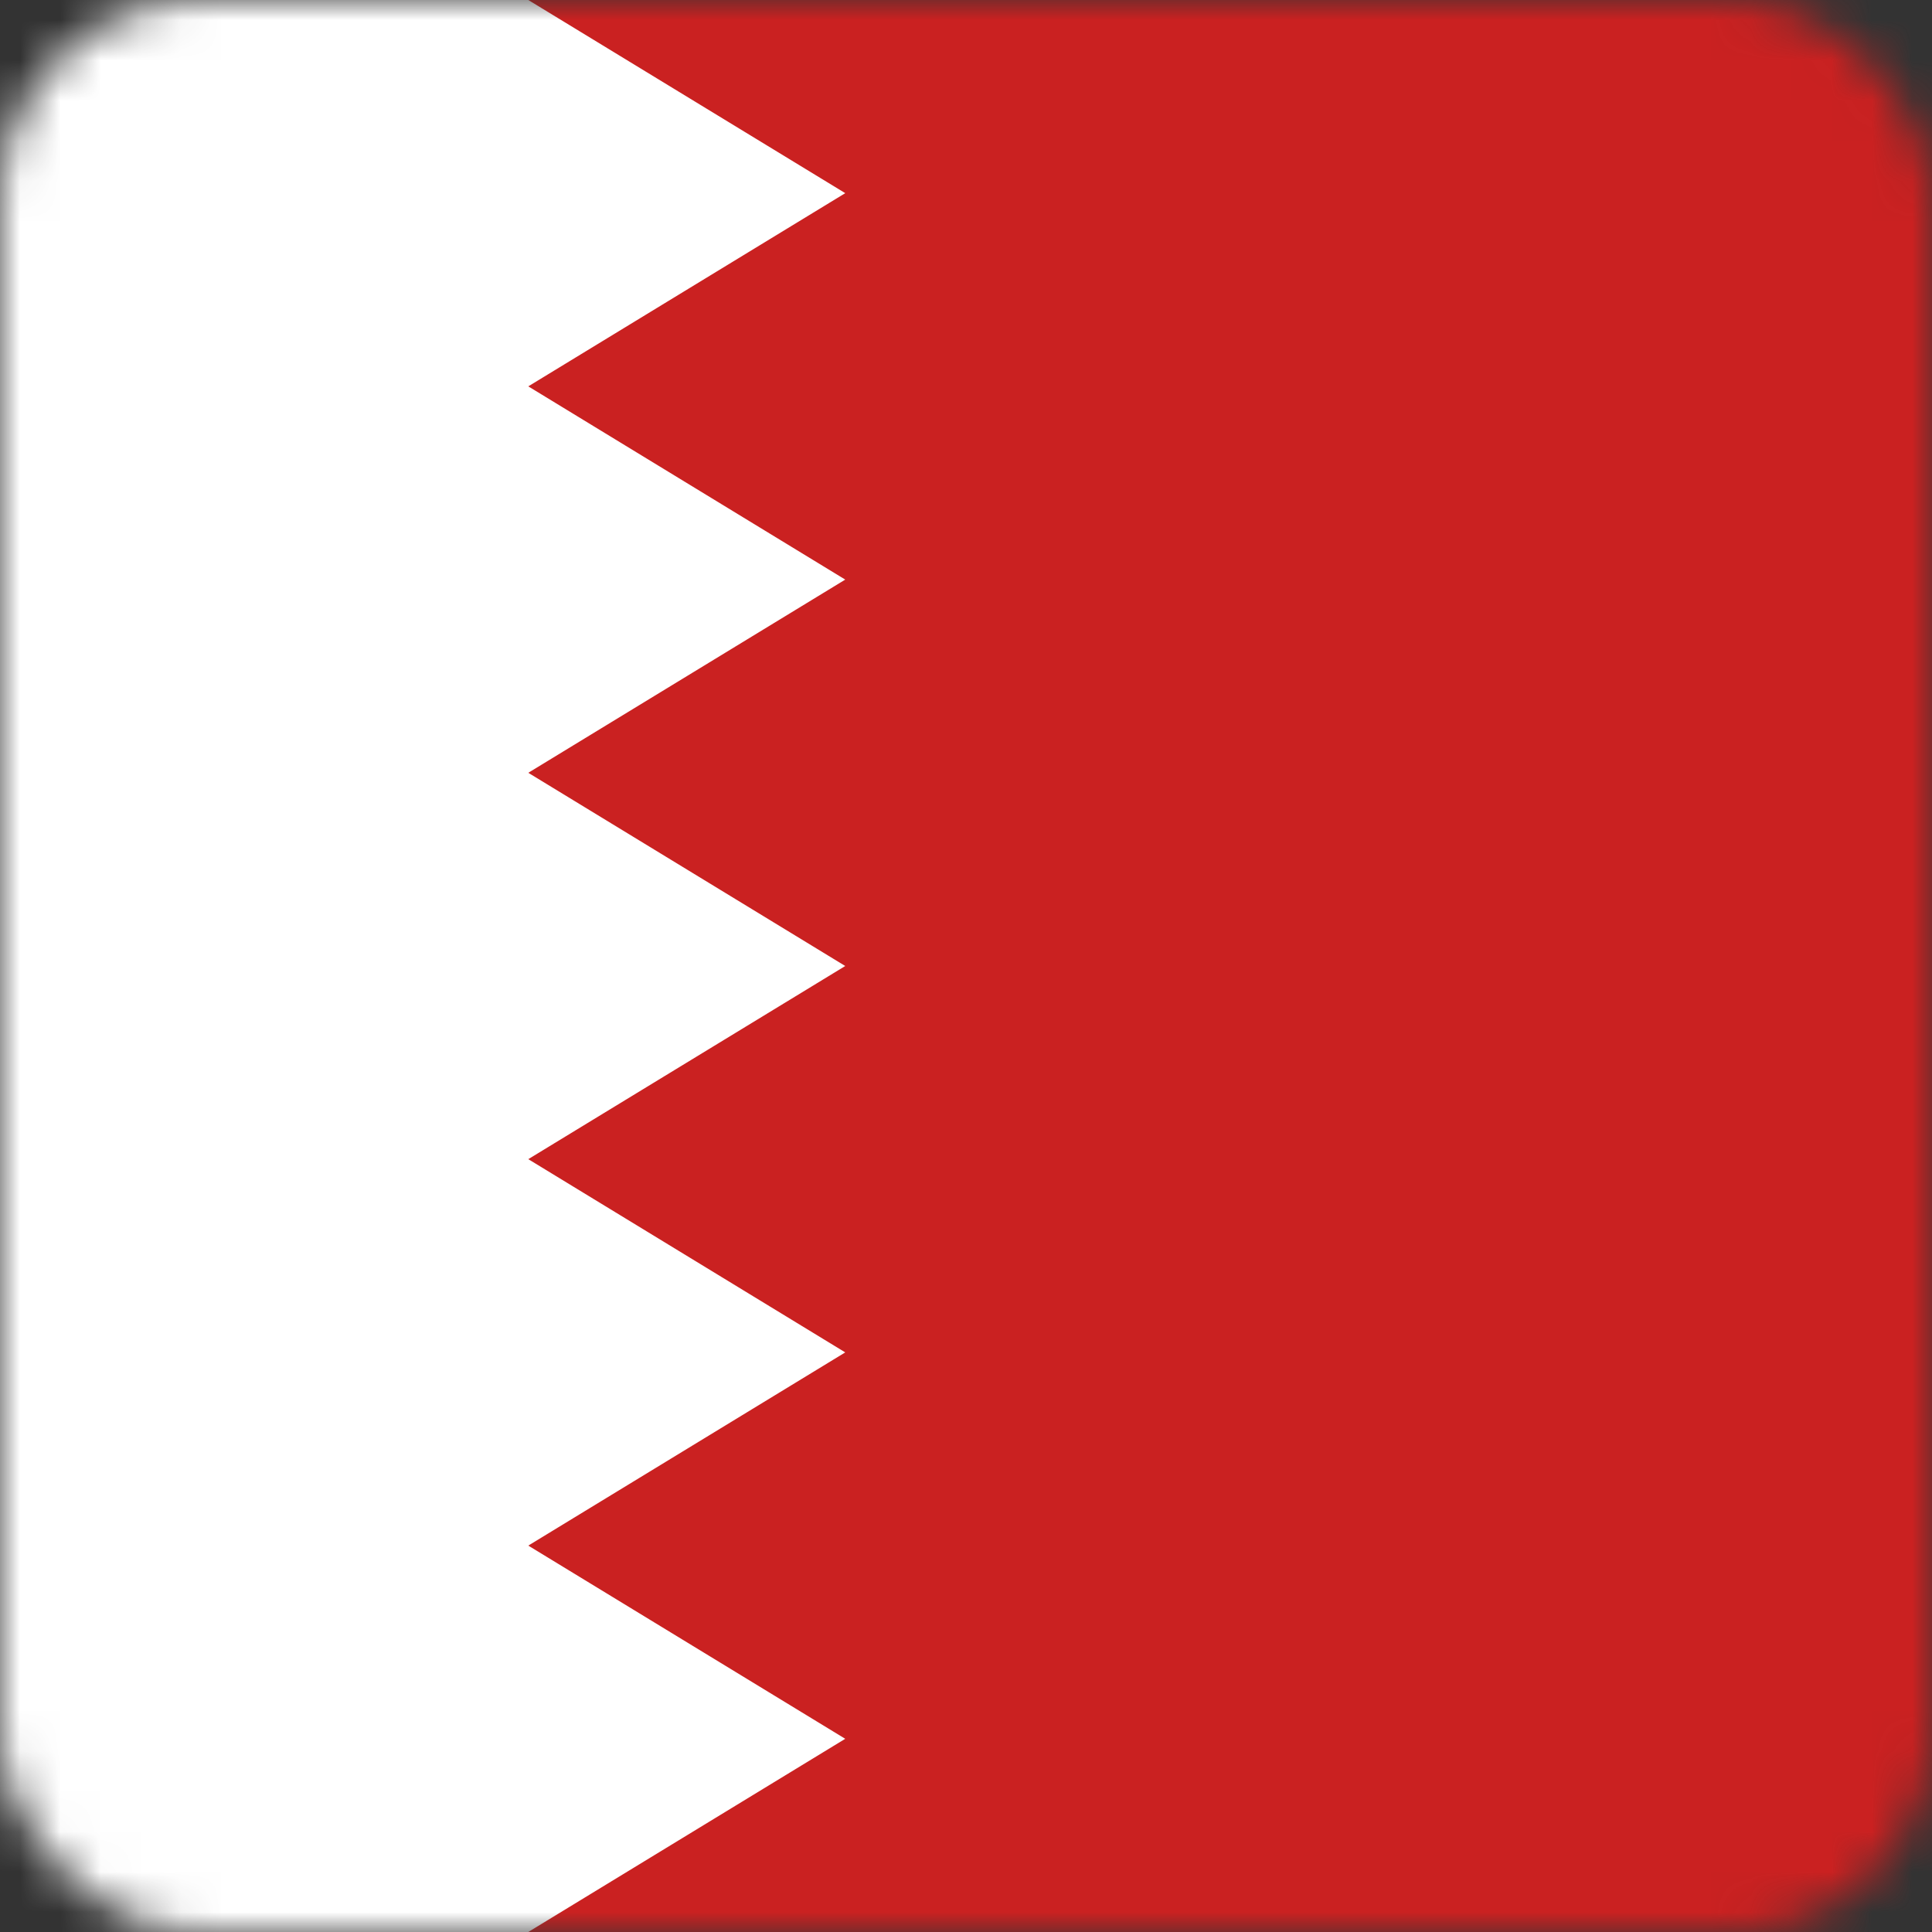 <?xml version="1.0" encoding="UTF-8"?>
<svg width="48px" height="48px" viewBox="0 0 48 48" version="1.1" xmlns="http://www.w3.org/2000/svg" xmlns:xlink="http://www.w3.org/1999/xlink">
    <rect x="0" y="0" width="48" height="48" fill="#333333" stroke="none"/>
    <!-- Generator: Sketch 64 (93537) - https://sketch.com -->
    <title>Graphics / 01 Flags/BHD</title>
    <desc>Created with Sketch.</desc>
    <defs>
        <rect id="path-1" x="0" y="0" width="48" height="48" rx="5"></rect>
    </defs>
    <g id="Graphics-/-01-Flags/BHD" stroke="none" stroke-width="1" fill="none" fill-rule="evenodd">
        <g id="Flag">
            <mask id="mask-2" fill="white">
                <use xlink:href="#path-1"></use>
            </mask>
            <g id="Mask" fill-rule="nonzero"></g>
            <g id="iStock-537287135" mask="url(#mask-2)">
                <polyline id="Fill-1" fill="#CA2121" points="10 0 17.6 4.799 10 9.599 17.6 14.4 10 19.2 17.6 24 10 28.799 17.6 33.6 10 38.4 17.6 43.2 10 48 48 48 48 0 10 0"></polyline>
                <polyline id="Fill-3" fill="#FFFFFF" points="21 4.799 13.125 0 0 0 0 48 13.125 48 21 43.2 13.125 38.4 21 33.6 13.125 28.799 21 24 13.125 19.2 21 14.4 13.125 9.599 21 4.799"></polyline>
            </g>
        </g>
        <rect id="Rectangle" stroke="#DDE2E3" stroke-width="3" opacity="0" fill-rule="nonzero" x="1.5" y="1.5" width="45" height="45" rx="5"></rect>
    </g>
</svg>